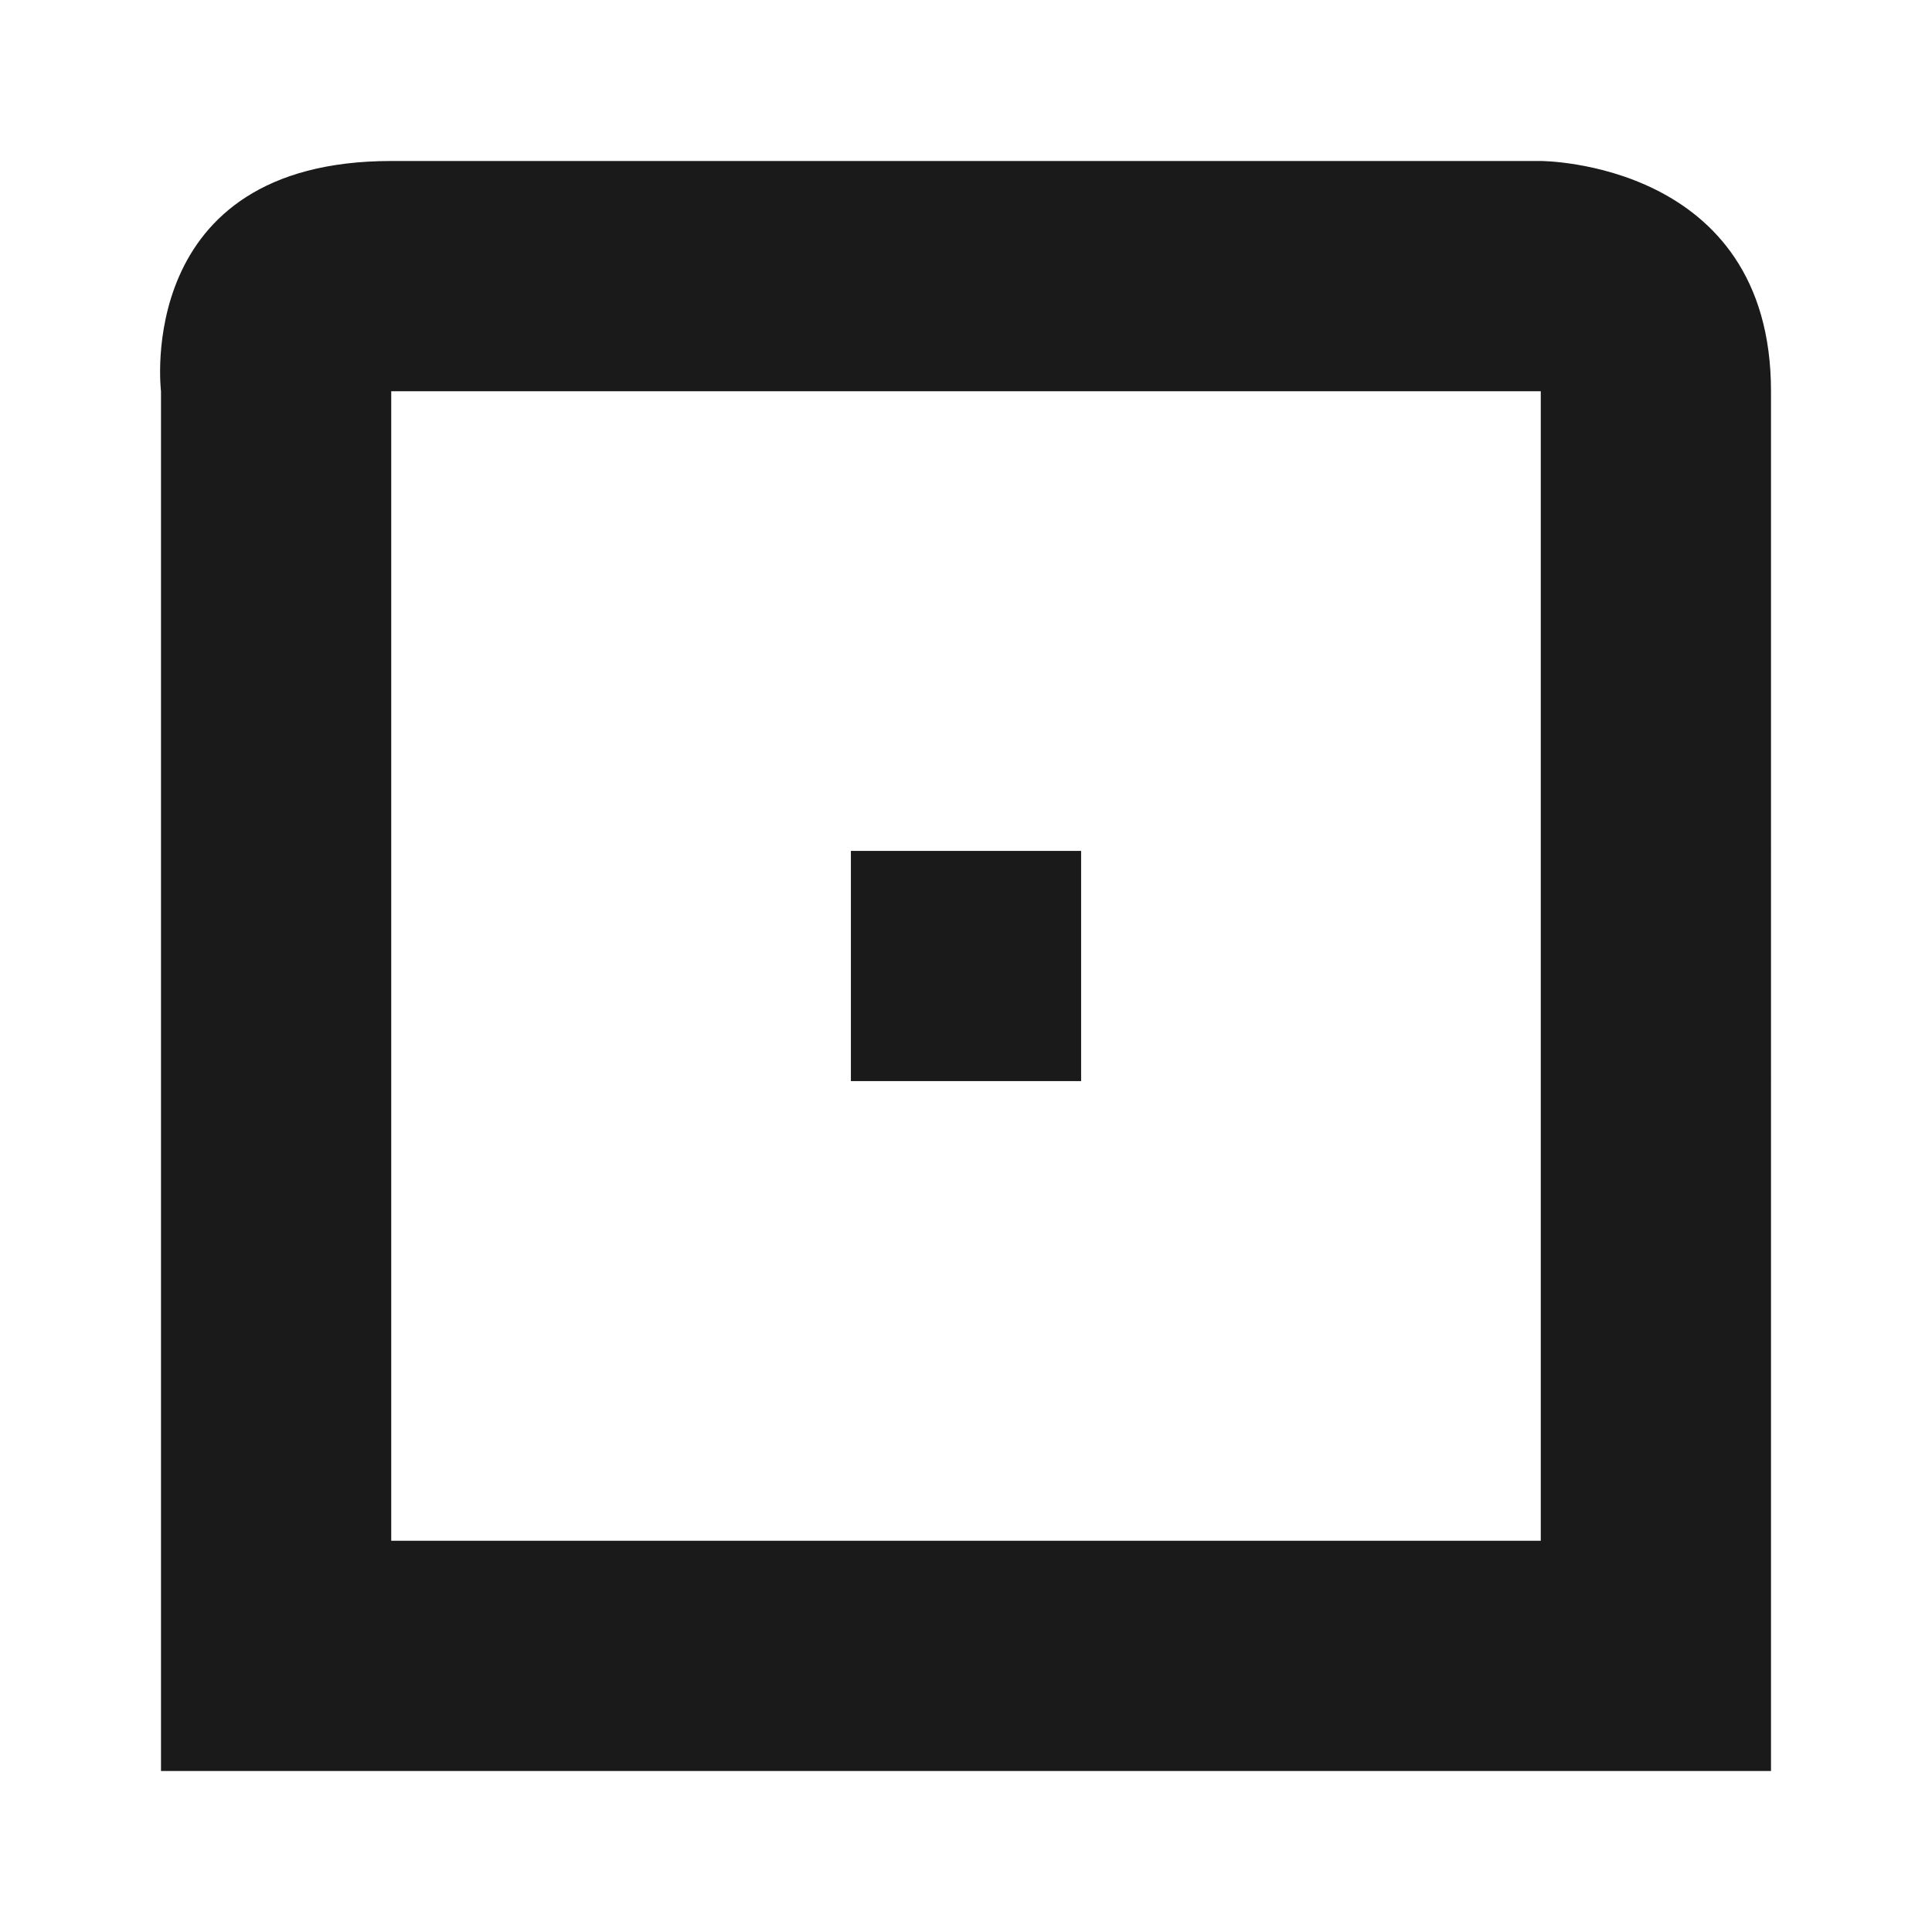 <svg xmlns="http://www.w3.org/2000/svg" width="24" height="24" id="svg7"><defs id="defs3"><style id="current-color-scheme"></style></defs><path d="M4.86 2C1.65 2 2 4.86 2 4.86V22h20V4.86C22 2 19.14 2 19.14 2zm0 2.86h14.28v14.28H4.86v-3.57zm5.71 5.71v2.86h2.86v-2.86z" id="path5" color="#dfdfdf" fill="#1a1a1a" stroke-width="1.43"/></svg>